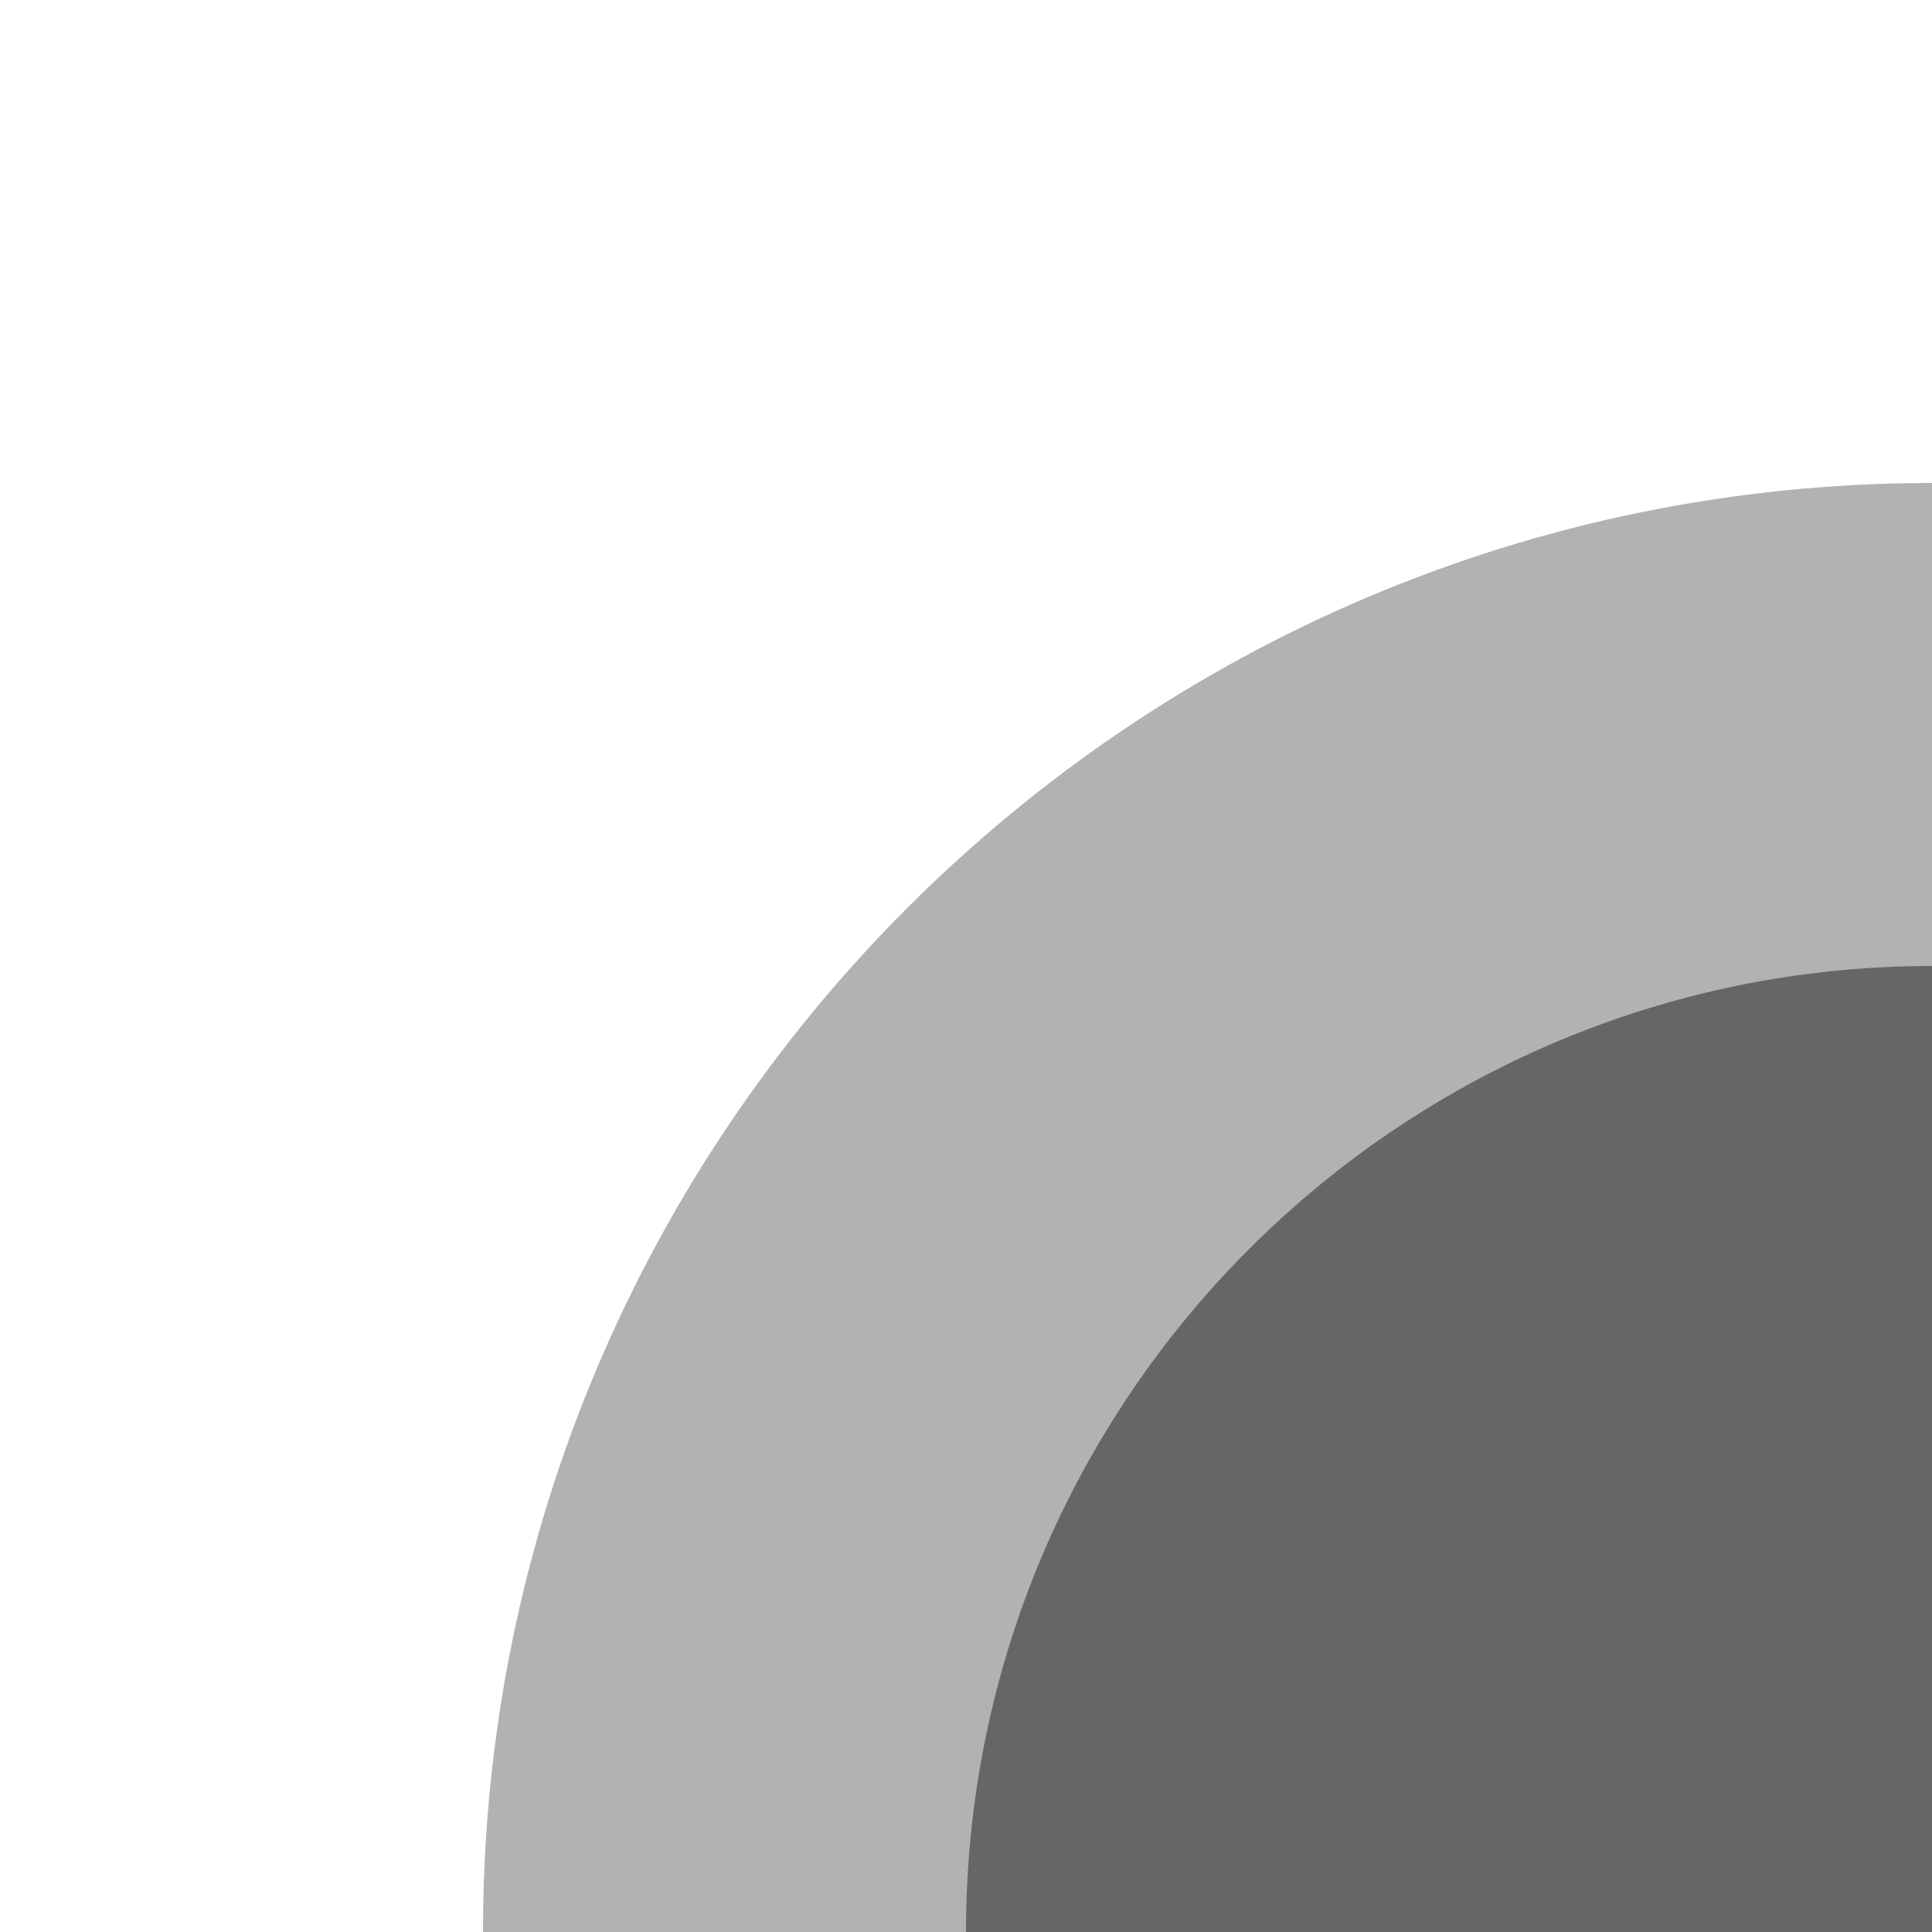 <svg width="64" xmlns="http://www.w3.org/2000/svg" height="64" fill="none"><g class="frame-container-wrapper"><g class="frame-container-blur"><g class="frame-container-shadows"><g class="fills"><rect rx="0" ry="0" width="64" height="64" transform="matrix(1, 0, 0, 1, 0, 0)" class="frame-background"/></g><g class="frame-children"><path d="M16.000,64.000C16.000,37.508,37.508,16.000,64.000,16.000L64.000,64.000L16.000,64.000Z" style="fill: rgb(102, 102, 102); fill-opacity: 0.5;" class="fills"/><path d="M32.000,64.000L64.000,64.000L64.000,32.000C64.000,32.000,64.000,32.000,64.000,32.000C46.339,32.000,32.000,46.339,32.000,64.000ZC32.000,64.000,32.000,64.000,32.000,64.000Z" style="fill: rgb(102, 102, 102); fill-opacity: 1;" class="fills"/></g></g></g></g></svg>